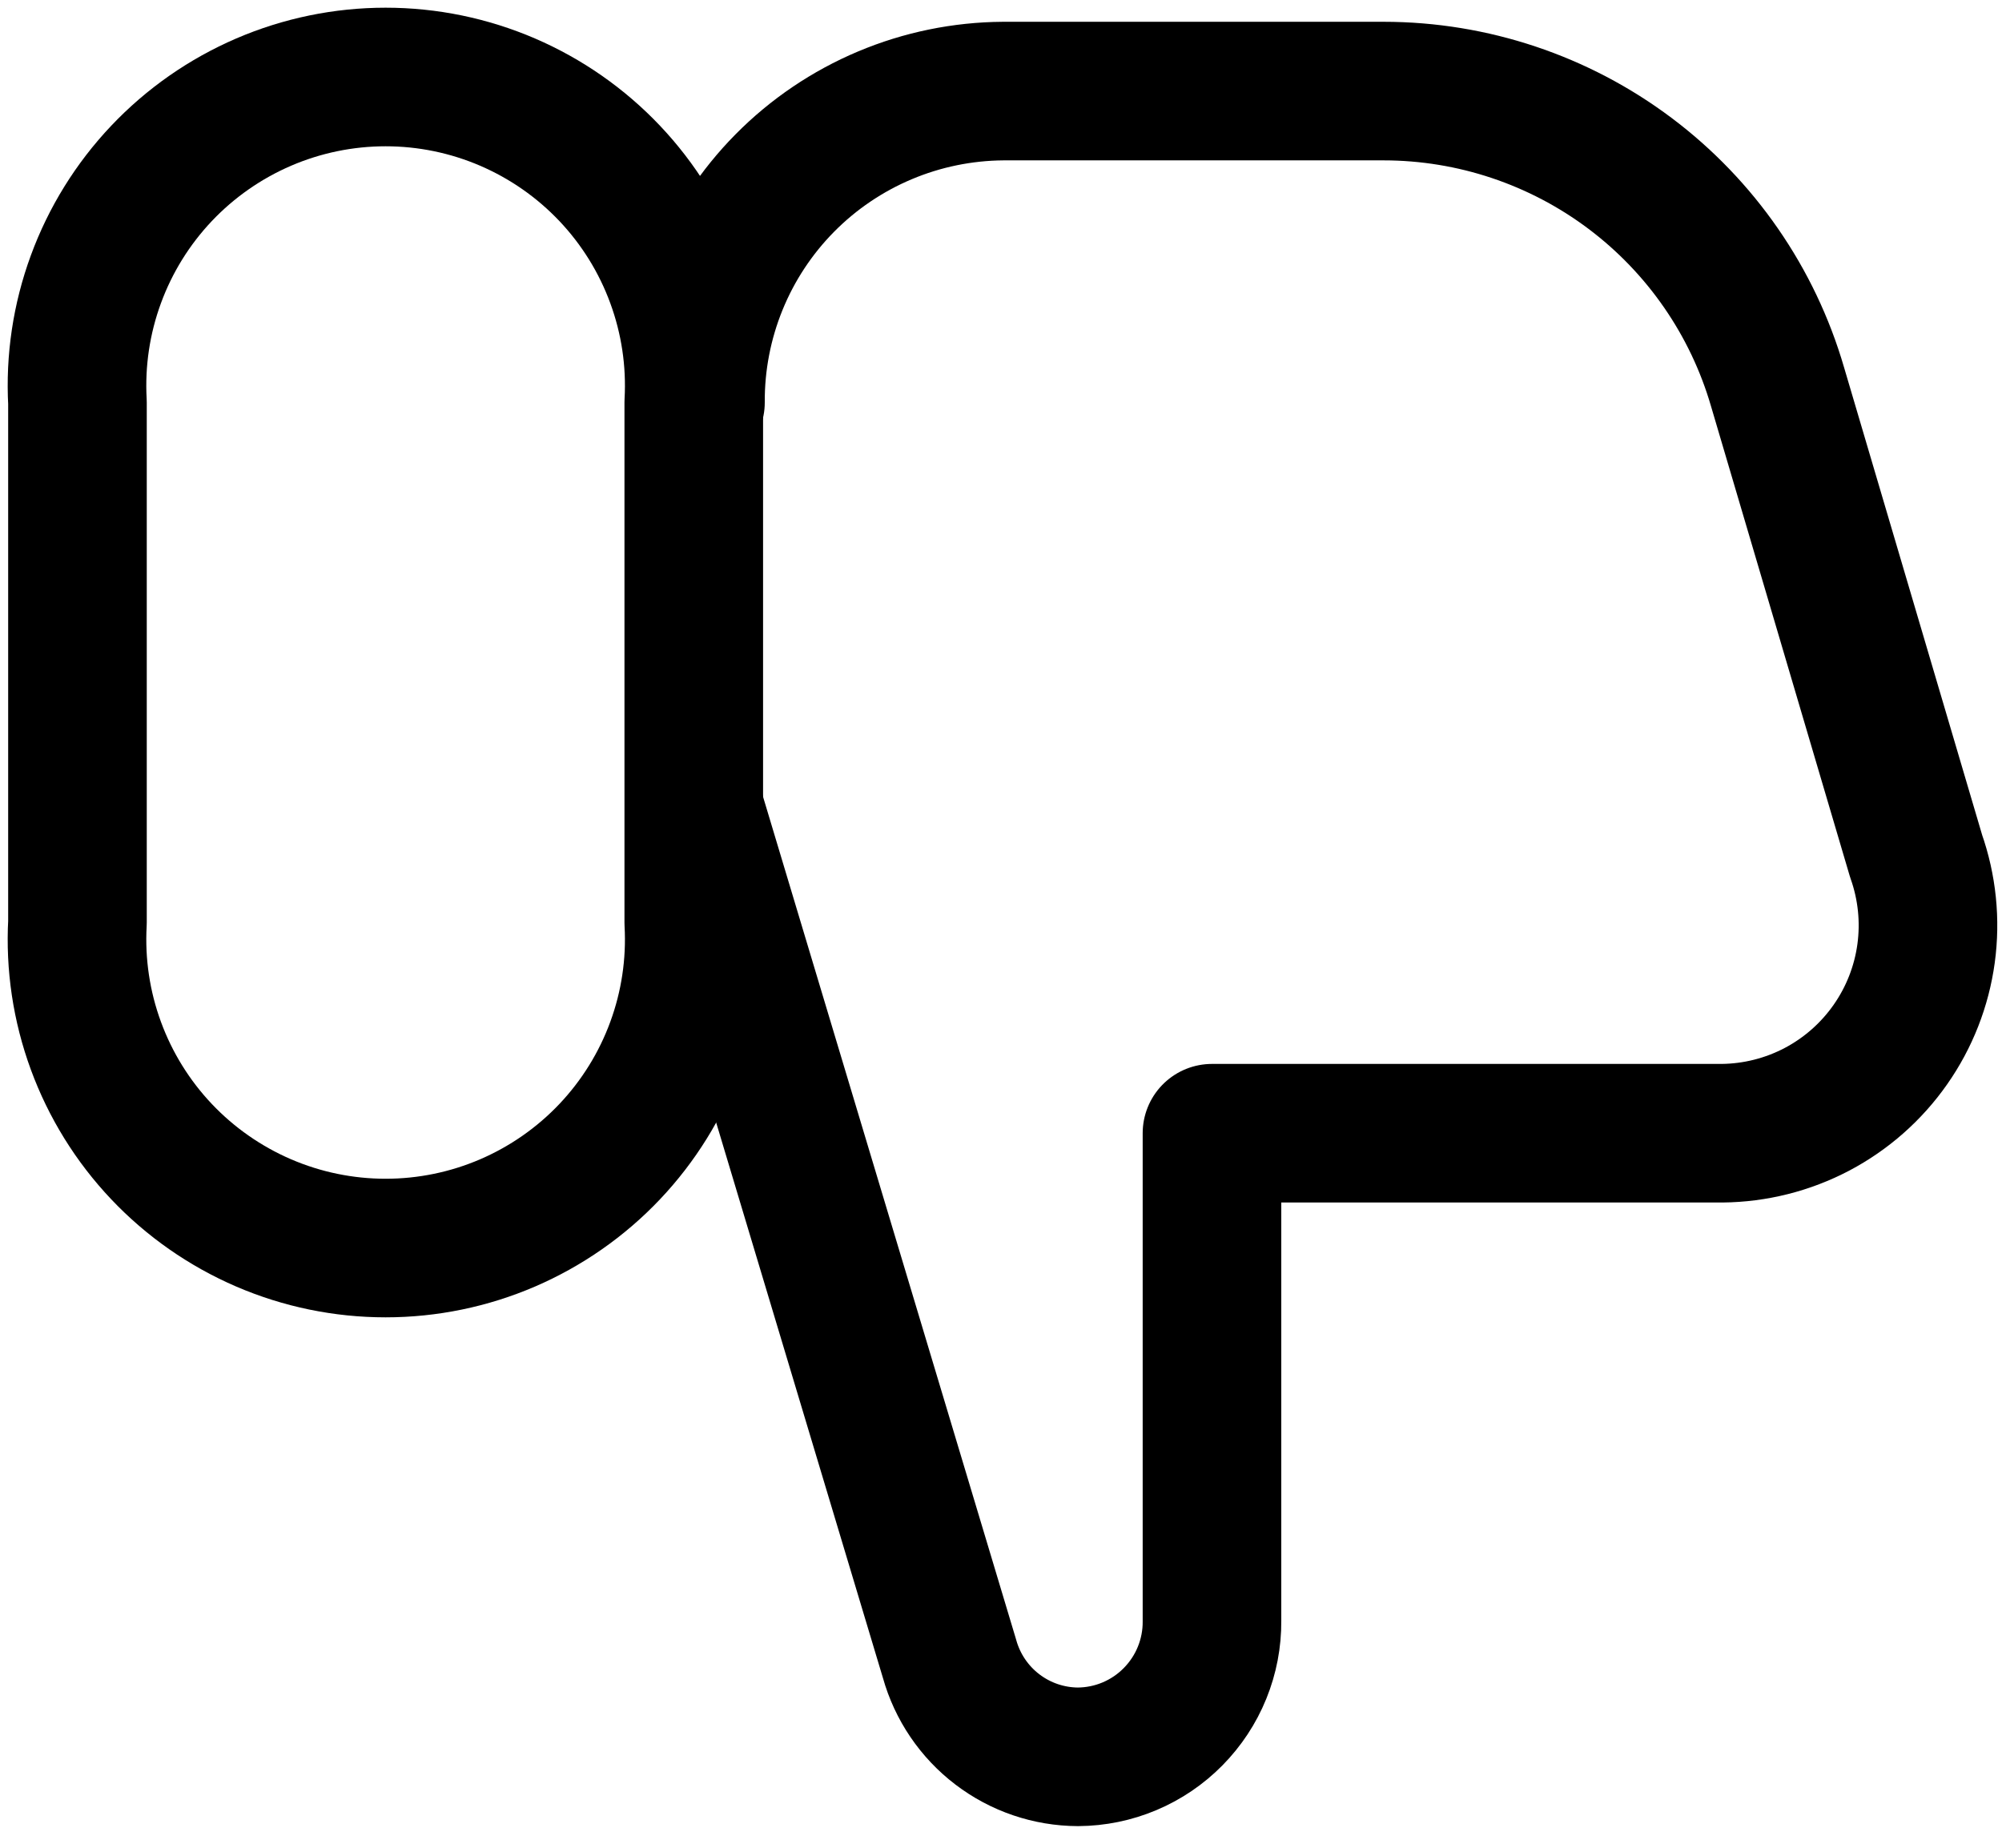 <svg width="52" height="48" viewBox="0 0 52 48" fill="none" xmlns="http://www.w3.org/2000/svg">
<path d="M2.012 23.966C1.952 25.054 2.115 26.143 2.491 27.166C2.866 28.189 3.446 29.125 4.195 29.916C4.944 30.707 5.847 31.337 6.847 31.768C7.848 32.199 8.926 32.421 10.016 32.421C11.106 32.421 12.184 32.199 13.185 31.768C14.185 31.337 15.088 30.707 15.837 29.916C16.586 29.125 17.166 28.189 17.541 27.166C17.917 26.143 18.08 25.054 18.02 23.966V10.454C18.08 9.367 17.917 8.278 17.541 7.255C17.166 6.232 16.586 5.296 15.837 4.505C15.088 3.714 14.185 3.084 13.185 2.653C12.184 2.222 11.106 2 10.016 2C8.926 2 7.848 2.222 6.847 2.653C5.847 3.084 4.944 3.714 4.195 4.505C3.446 5.296 2.866 6.232 2.491 7.255C2.115 8.278 1.952 9.367 2.012 10.454V23.966Z" stroke="black" stroke-width="3.6" stroke-linecap="round" stroke-linejoin="round"/>
<path d="M18.064 10.454C18.058 9.399 18.26 8.352 18.658 7.374C19.056 6.396 19.643 5.506 20.385 4.755C21.127 4.004 22.01 3.407 22.983 2.997C23.956 2.587 25 2.373 26.056 2.366H35.944C38.25 2.368 40.493 3.118 42.336 4.502C44.18 5.887 45.525 7.833 46.169 10.046L49.769 22.238C50.055 23.049 50.144 23.916 50.028 24.768C49.912 25.62 49.594 26.431 49.101 27.135C48.608 27.84 47.954 28.416 47.194 28.817C46.433 29.217 45.588 29.43 44.728 29.438H31.48V42.111C31.484 42.571 31.396 43.027 31.223 43.453C31.05 43.88 30.794 44.267 30.471 44.595C30.148 44.923 29.764 45.184 29.339 45.363C28.916 45.542 28.46 45.635 28 45.638C27.243 45.635 26.508 45.385 25.906 44.926C25.304 44.467 24.868 43.824 24.664 43.094L18.064 21.11" stroke="black" stroke-width="3.6" stroke-linecap="round" stroke-linejoin="round"/>
</svg>
